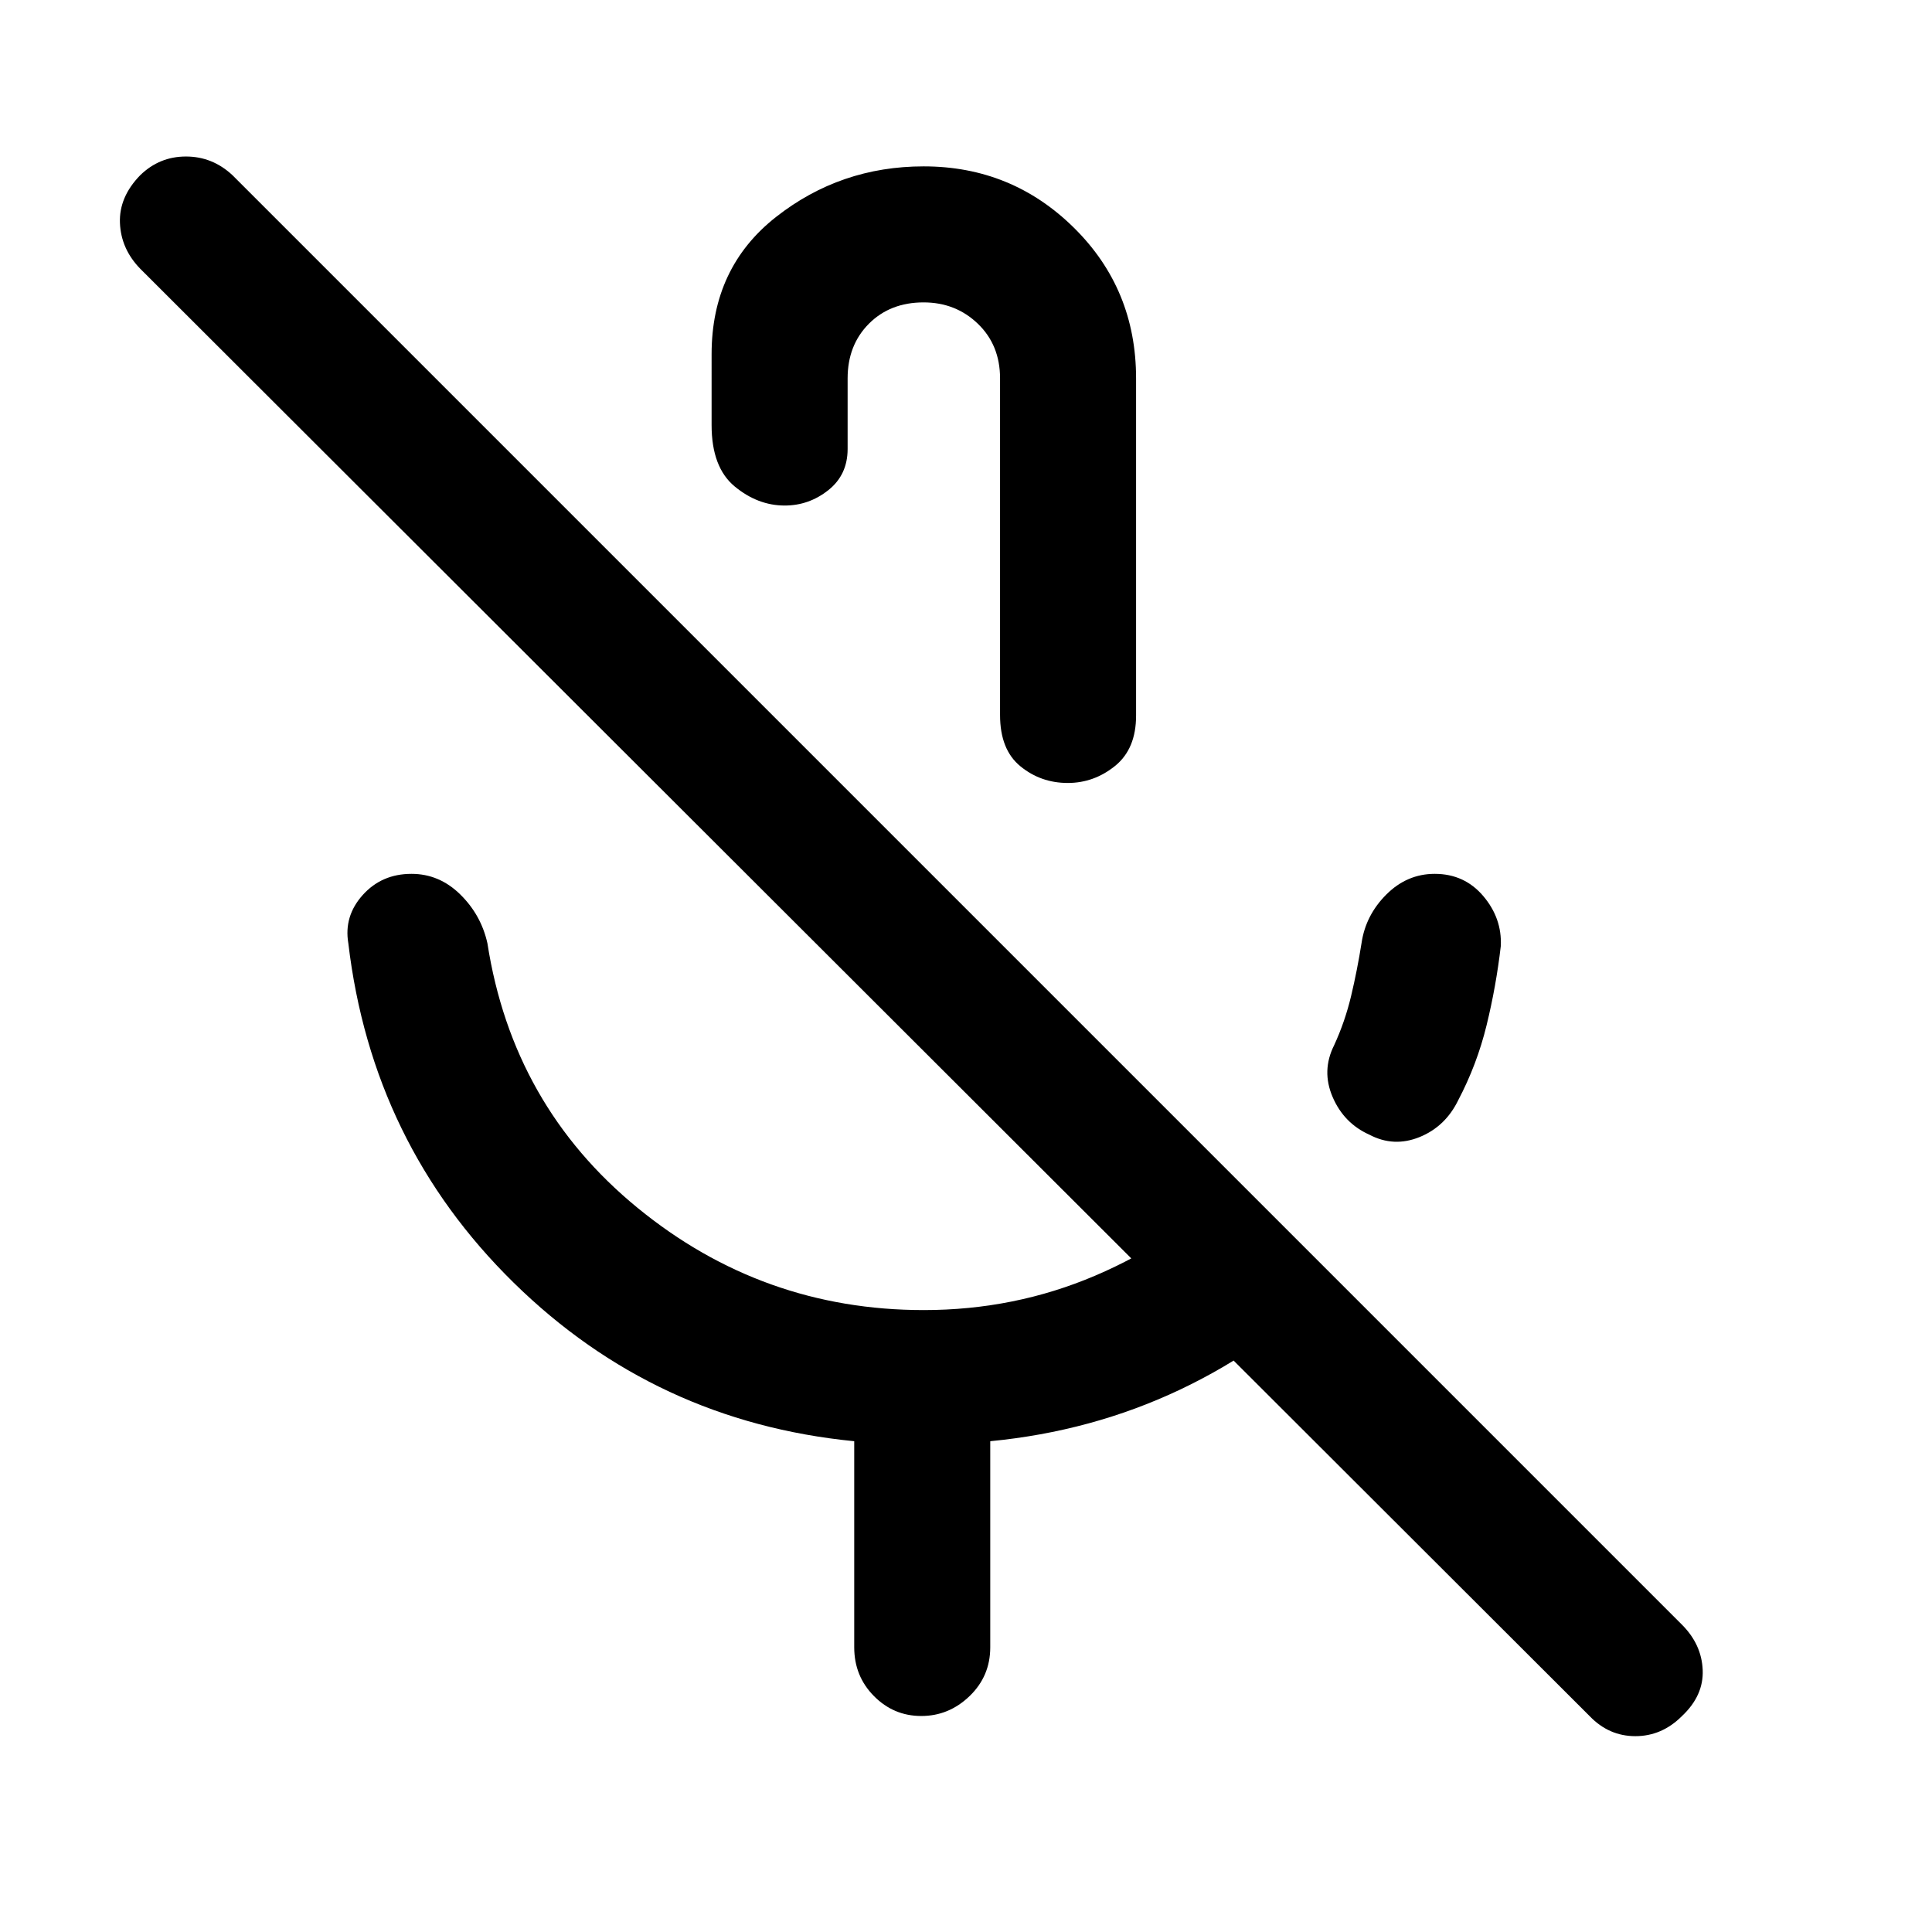 <svg xmlns="http://www.w3.org/2000/svg" height="40" viewBox="0 -960 960 960" width="40"><path d="M680.47-396.16q-12.7-5.69-18.3-18.75-5.61-13.07.75-25.71 5.41-11.75 8.45-24.53 3.04-12.78 5.19-26.34 2.03-13.77 12.31-24.04 10.28-10.26 24.04-10.26 14.75 0 24.11 11.03 9.36 11.04 8.72 24.81-2.31 19.96-7.08 39.45-4.77 19.5-14.12 37.27-6.36 13.02-19.15 18.23-12.79 5.2-24.92-1.16ZM457.43-630.44Zm1.56-246.89q43.73 0 74.62 30.48 30.9 30.48 30.9 74.85v167.59q0 16.56-10.46 25.01-10.46 8.45-23.48 8.45-13.37 0-23.51-8.26-10.14-8.26-10.14-25.48V-772q0-16.51-11.02-27.13-11.03-10.61-26.98-10.61-16.61 0-27.18 10.61-10.56 10.62-10.56 27.13v35.08q0 12.89-9.63 20.51-9.62 7.61-21.64 7.61-13.35 0-24.84-9.48-11.48-9.49-11.48-30.51V-784q0-43.03 32-68.18 32-25.15 73.4-25.15Zm-34.53 735.87v-102.41q-98.87-9.7-169.24-78.79-70.37-69.08-82.14-168.67-2.28-13.42 7.15-23.94 9.44-10.52 24.23-10.52 13.8 0 24.2 10.19 10.4 10.19 13.54 24.32 12.52 80.61 74.57 131.43 62.05 50.82 142.22 50.82 45.11 0 85.21-17.11 40.1-17.11 70.67-47.19l49 48.74q-33.74 34.38-77.6 55.13-43.85 20.74-94.22 25.59v102.41q0 14.34-10.26 24.23-10.27 9.9-24 9.9-13.74 0-23.53-9.9-9.8-9.89-9.8-24.23Zm365.44 34.2L69.69-826.46q-9.56-9.82-10.09-22.72-.52-12.9 10.09-23.77 9.54-9.28 22.71-9.28 13.16 0 23.11 9.28l720.21 720.21q9.82 9.82 10.34 22.55.53 12.73-10.34 22.93-9.95 9.95-23.12 9.95-13.16 0-22.7-9.95Z"/></svg>